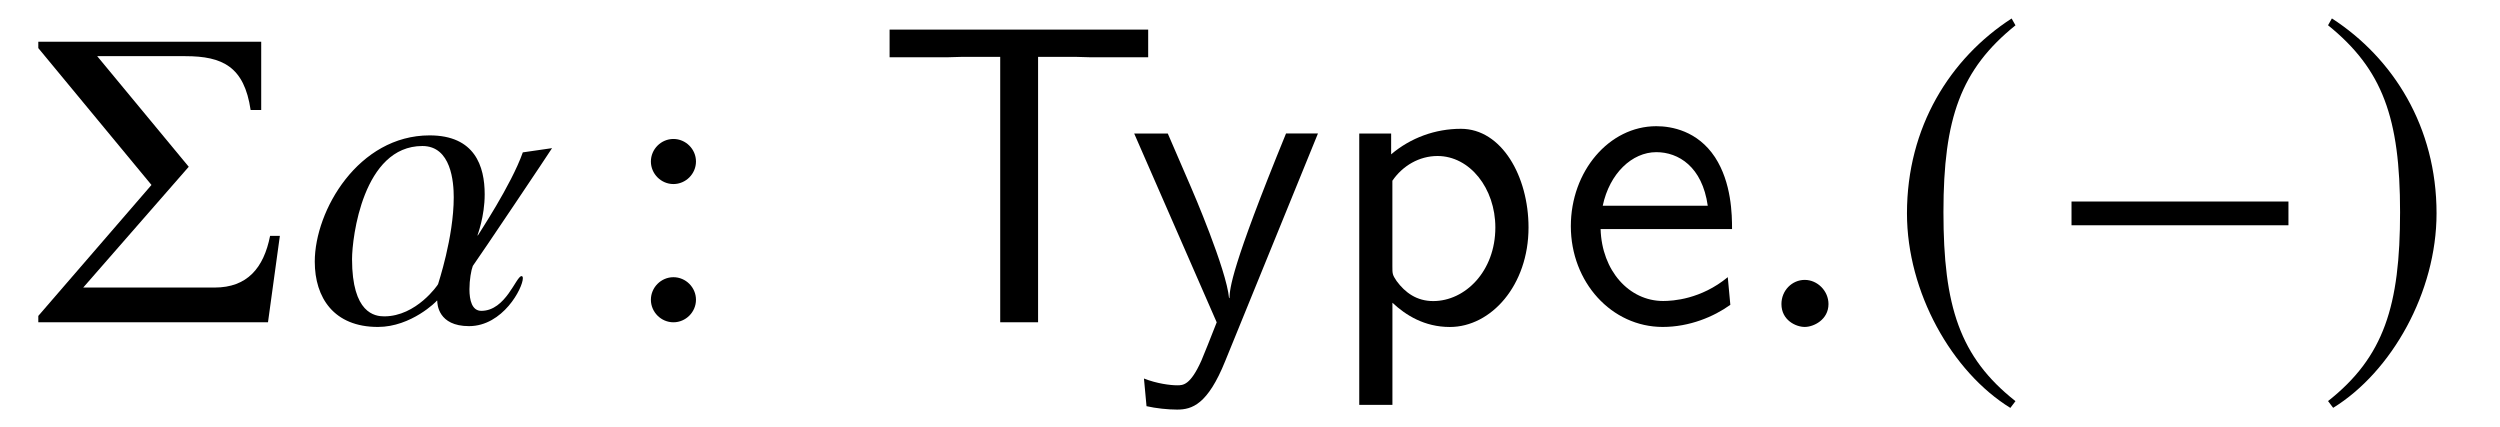 <?xml version='1.0' encoding='UTF-8'?>
<!-- This file was generated by dvisvgm 3.2.2 -->
<svg version='1.1' xmlns='http://www.w3.org/2000/svg' xmlns:xlink='http://www.w3.org/1999/xlink' width='58.558pt' height='10.006pt' viewBox='-.5 -7.549 58.558 10.006'>
<defs>
<use id='g38-0' xlink:href='#g32-0' transform='scale(1.818)'/>
<use id='g38-185' xlink:href='#g32-185' transform='scale(1.818)'/>
<use id='g38-186' xlink:href='#g32-186' transform='scale(1.818)'/>
<path id='g7-84' d='m3.836-6.217h.887c.12 0 .239 .01 .359 .01h1.335v-.648h-6.057v.648h1.335c.12 0 .239-.01 .359-.01h.897v6.217h.887v-6.217z'/>
<path id='g7-101' d='m4.125-2.182c0-.339-.01-1.086-.399-1.684c-.408-.618-1.016-.727-1.375-.727c-1.106 0-2.002 1.056-2.002 2.341c0 1.315 .956 2.361 2.152 2.361c.628 0 1.196-.239 1.584-.518l-.06-.648c-.628 .518-1.285 .558-1.514 .558c-.797 0-1.435-.707-1.465-1.684h3.078zm-3.029-.548c.159-.757 .687-1.255 1.255-1.255c.518 0 1.076 .339 1.205 1.255h-2.461z'/>
<path id='g7-112' d='m1.594-.458c.309 .289 .747 .568 1.345 .568c.966 0 1.843-.976 1.843-2.331c0-1.196-.628-2.311-1.584-2.311c-.598 0-1.176 .209-1.634 .598v-.488h-.747v6.356h.777v-2.391zm0-2.859c.239-.349 .628-.578 1.056-.578c.757 0 1.355 .757 1.355 1.674c0 1.026-.707 1.724-1.455 1.724c-.389 0-.658-.199-.857-.468c-.1-.149-.1-.169-.1-.349v-2.002z'/>
<path id='g7-121' d='m4.443-4.423h-.747c-1.295 3.168-1.315 3.626-1.325 3.856h-.01c-.06-.667-.857-2.521-.897-2.61l-.538-1.245h-.787l1.933 4.423c-.12 .309-.319 .807-.359 .897c-.259 .578-.428 .578-.568 .578c-.159 0-.478-.04-.777-.159l.06 .648c.219 .05 .498 .08 .717 .08c.349 0 .717-.12 1.126-1.136l2.172-5.33z'/>
<path id='g32-0' d='m3.133-1.25v-.306h-2.795v.306h2.795z'/>
<path id='g32-185' d='m1.61-3.914c-.792 .513-1.348 1.397-1.348 2.511c0 1.015 .579 2.042 1.332 2.506l.066-.087c-.721-.568-.928-1.228-.928-2.435c0-1.212 .224-1.84 .928-2.407l-.049-.087z'/>
<path id='g32-186' d='m.207-3.914l-.049 .087c.704 .568 .928 1.196 .928 2.407c0 1.206-.207 1.867-.928 2.435l.066 .087c.753-.464 1.332-1.49 1.332-2.506c0-1.114-.557-1.998-1.348-2.511z'/>
<path id='g50-58' d='m1.913-3.766c0-.289-.239-.528-.528-.528s-.528 .239-.528 .528s.239 .528 .528 .528s.528-.239 .528-.528zm0 3.238c0-.289-.239-.528-.528-.528s-.528 .239-.528 .528s.239 .528 .528 .528s.528-.239 .528-.528z'/>
<path id='g47-85' d='m5.796-4.079l-.685 .099c-.268 .764-1.052 1.935-1.052 1.945h-.01c0-.01 .169-.437 .169-.963c0-.655-.228-1.38-1.29-1.38c-1.667 0-2.69 1.757-2.69 2.958c0 .844 .447 1.529 1.479 1.529c.784 0 1.38-.605 1.38-.615h.01c0 .079 .02 .596 .744 .596c.794 0 1.261-.893 1.261-1.122c0-.03-.01-.05-.03-.05c-.129 0-.367 .814-.943 .814c-.218 0-.278-.248-.278-.506c0-.218 .04-.447 .079-.546c.139-.189 1.856-2.749 1.856-2.759zm-2.303 1.151c0 .943-.367 2.025-.367 2.035s-.506 .754-1.261 .754c-.218 0-.754-.069-.754-1.34c0-.506 .258-2.65 1.648-2.65c.675 0 .734 .844 .734 1.201z'/>
<path id='g47-149' d='m1.797-.427c0-.308-.258-.566-.556-.566s-.546 .248-.546 .566c0 .377 .337 .536 .546 .536s.556-.169 .556-.536z'/>
<use id='g23-6' xlink:href='#g20-6' transform='scale(1.37)'/>
<path id='g20-6' d='m4.347-1.478h-.167c-.109 .551-.391 .884-.949 .884h-2.246l1.804-2.065l-1.565-1.891h1.507c.638 0 1.007 .181 1.116 .92h.181v-1.167h-3.811v.109l1.935 2.34l-1.935 2.239v.109h3.927l.203-1.478z'/>
</defs>
<g id='page1435'>
<g fill='currentColor'>
<use x='.1' y='0' xlink:href='#g23-6'/>
<use x='6.635' y='0' xlink:href='#g47-85'/>
<use x='13.889' y='0' xlink:href='#g50-58'/>
<use x='19.977' y='0' xlink:href='#g7-84'/>
<use x='25.927' y='0' xlink:href='#g7-121'/>
<use x='30.521' y='0' xlink:href='#g7-112'/>
<use x='35.945' y='0' xlink:href='#g7-101'/>
<use x='40.532' y='0' xlink:href='#g47-149'/>
<use x='43.691' y='0' xlink:href='#g38-185'/>
<use x='47.407' y='0' xlink:href='#g38-0'/>
<use x='53.743' y='0' xlink:href='#g38-186'/>
</g>
</g>
</svg>